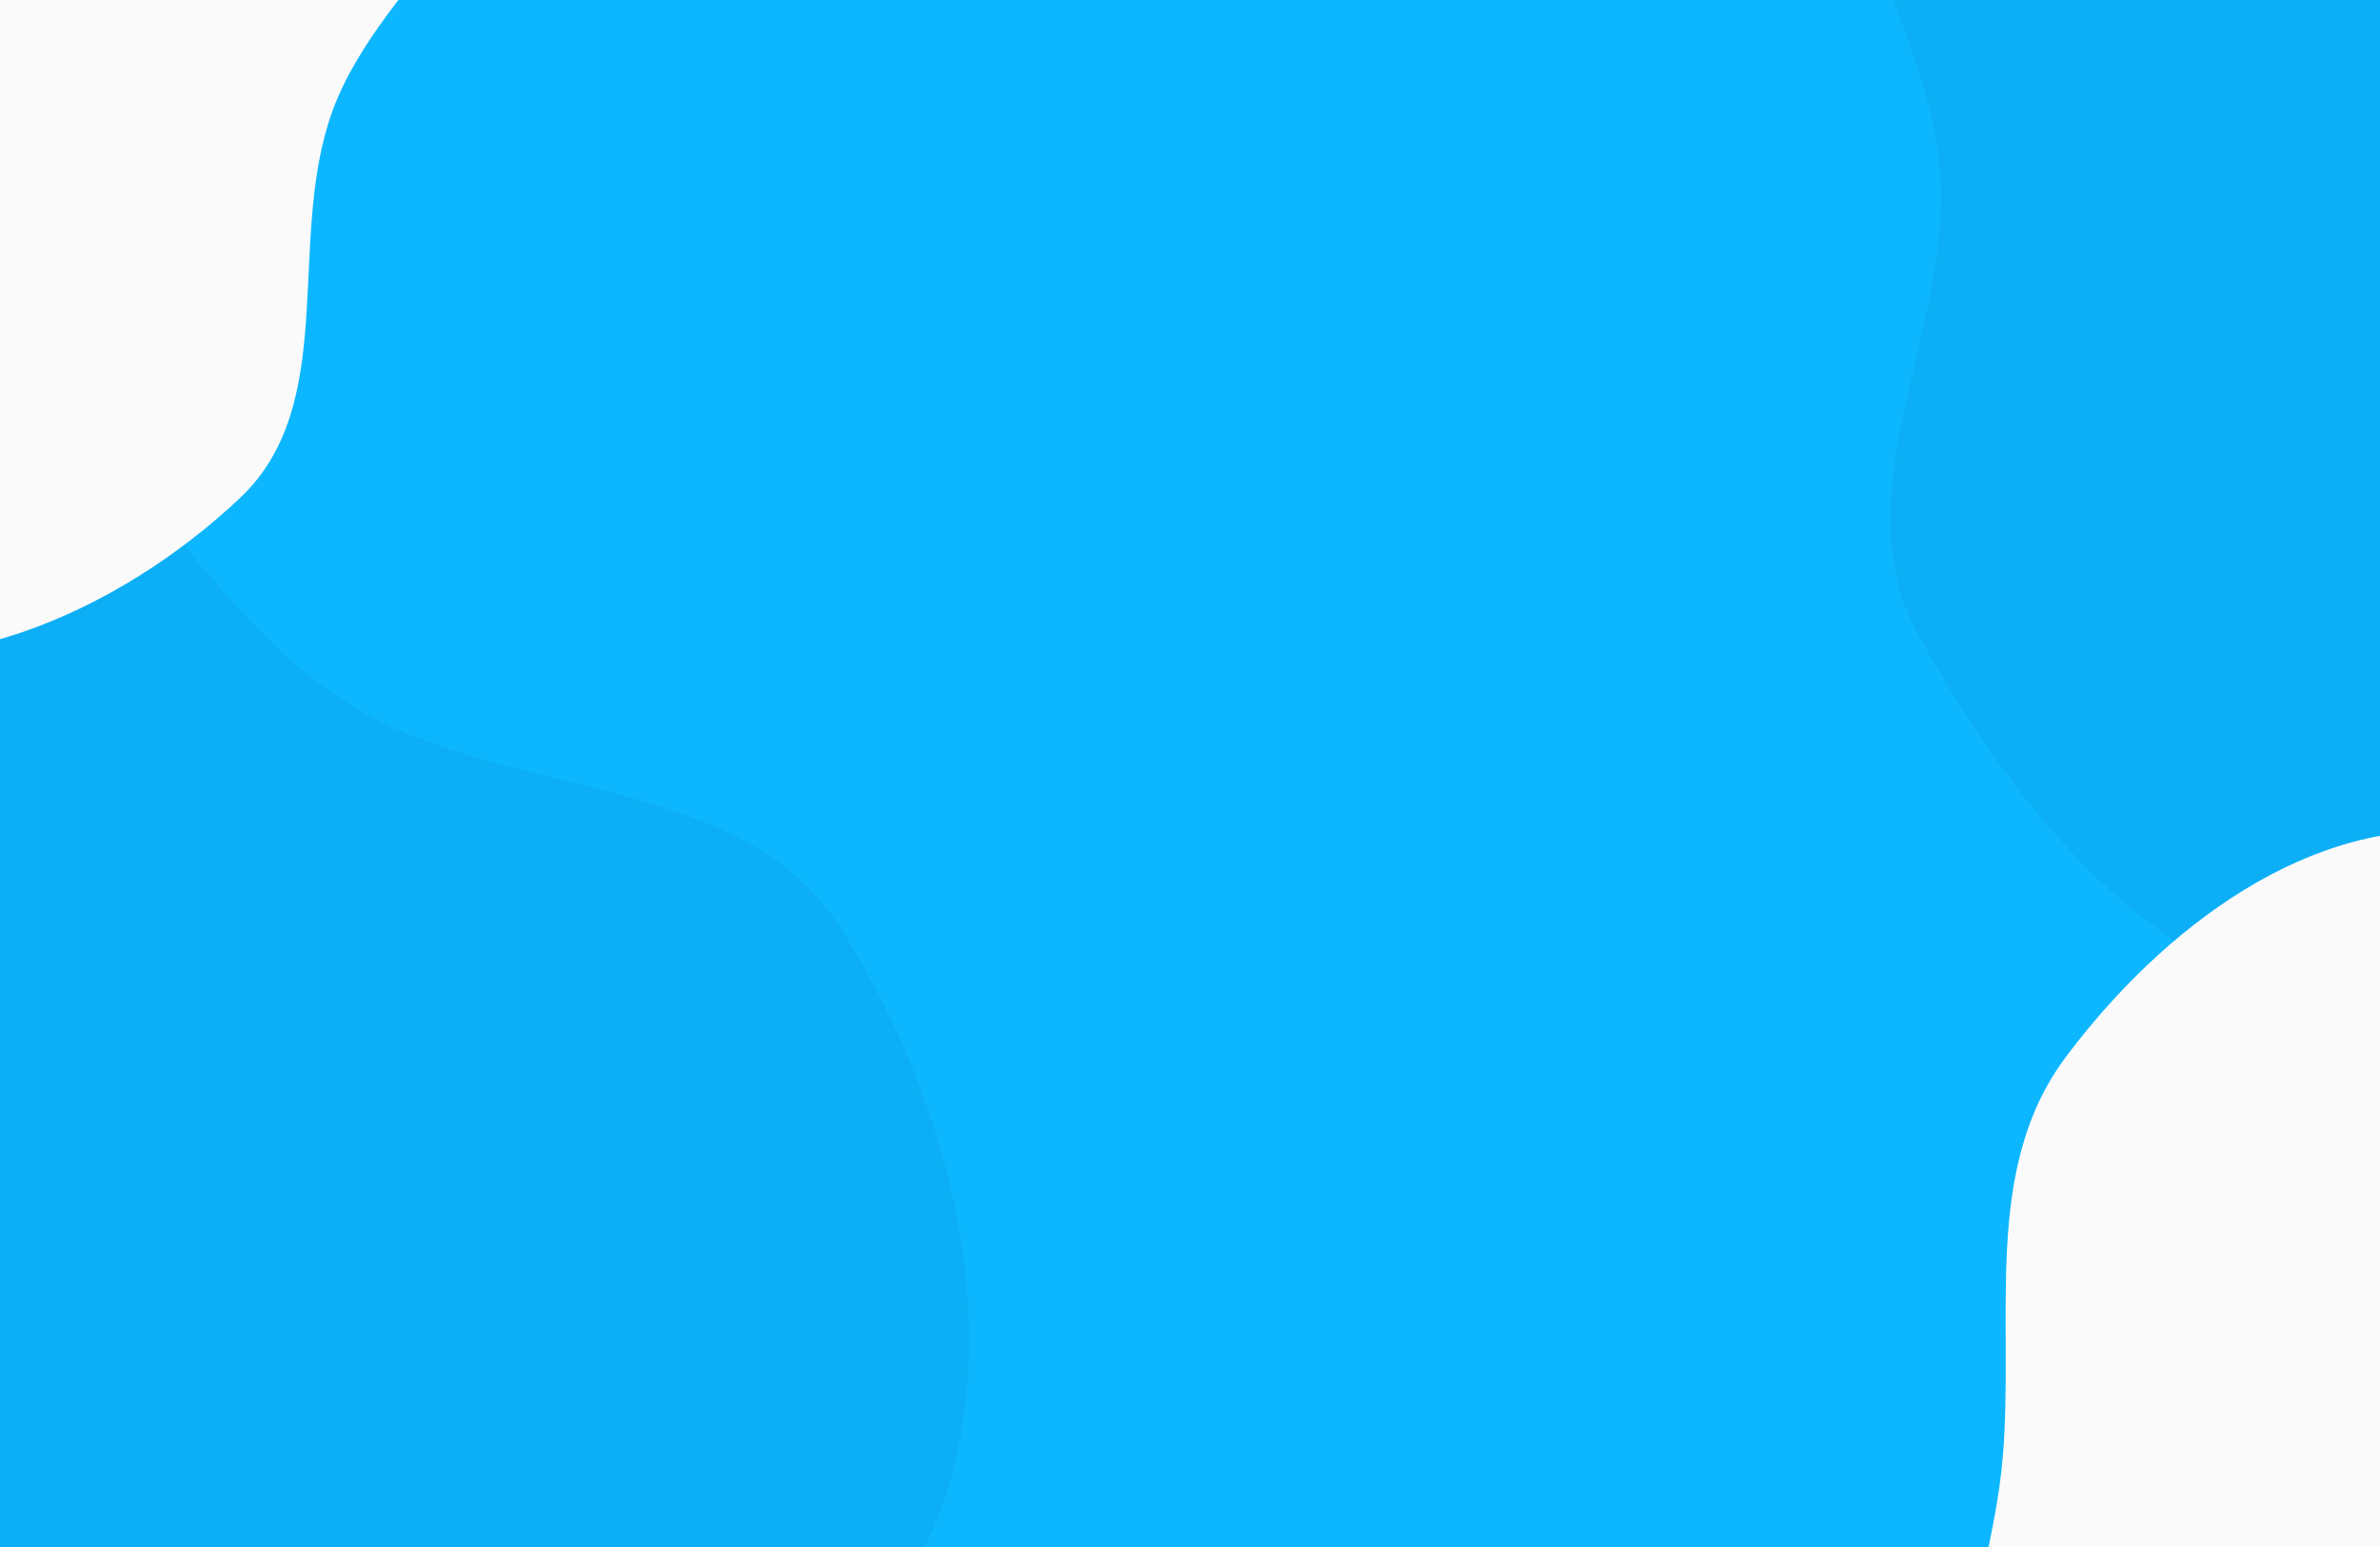 <svg width="1280" height="832" viewBox="0 0 1280 832" fill="none" xmlns="http://www.w3.org/2000/svg">
<rect x="0" y="0" width="1280" height="832" fill="#333333" stroke="none"/>
<g clip-path="url(#clip0_9_56)">
<rect width="1280" height="832" fill="#0DB7FF"/>
<path fill-rule="evenodd" clip-rule="evenodd" d="M1285.13 -255.61C1377.39 -247.377 1454.95 -198.379 1523.47 -137.681C1596.54 -72.943 1691.5 -1.259 1680.06 94.262C1668.84 187.895 1537.33 206.7 1473.71 277.784C1399.71 360.459 1396.59 519.563 1285.13 535.517C1174.44 551.36 1084.13 437.16 1031.5 341.077C990.12 265.518 1048.79 179.726 1043.45 94.262C1037.36 -3.333 942.609 -103.367 998.661 -184.514C1055.81 -267.252 1183.11 -264.714 1285.13 -255.61Z" fill="#0CAFF5"/>
<path fill-rule="evenodd" clip-rule="evenodd" d="M160.911 980.269C65.472 984.731 -9.965 921.502 -95.558 879.047C-190.606 831.902 -319.729 821.209 -358.71 722.531C-399.059 620.39 -333.259 511.122 -278.506 415.922C-224.068 321.271 -163.619 202.553 -54.761 194.052C51.024 185.79 98.096 324.632 188.967 379.415C275.01 431.288 399.059 414.982 452.658 499.96C518.011 603.573 550.523 747.113 486.927 851.813C423.889 955.593 282.203 974.598 160.911 980.269Z" fill="#0CAFF5"/>
<path fill-rule="evenodd" clip-rule="evenodd" d="M1328.29 447.797C1410.96 457.317 1449.16 549.308 1502.07 613.537C1548.05 669.352 1609.03 719.076 1611.3 791.355C1613.65 865.904 1567.18 931.199 1513.71 983.203C1460.2 1035.26 1393.31 1067.6 1319.08 1075.59C1232.73 1084.87 1127.93 1097.53 1072.53 1030.65C1017.89 964.692 1070.02 868.873 1077.13 783.515C1083.39 708.35 1065.83 628.899 1111.01 568.505C1162.61 499.539 1242.73 437.944 1328.29 447.797Z" fill="#FAFAFA"/>
<path fill-rule="evenodd" clip-rule="evenodd" d="M-260.051 125.089C-276.891 56.654 -241.889 -6.958 -223.37 -74.957C-202.805 -150.468 -213.48 -245.442 -147.624 -287.725C-79.457 -331.492 9.006 -299.454 85.712 -273.405C161.976 -247.506 256.515 -220.687 278.192 -143.117C299.256 -67.737 205.487 -13.871 178.798 59.707C153.527 129.375 183.019 216.826 129.162 267.736C63.495 329.809 -35.75 373.808 -120.593 342.714C-204.69 311.892 -238.65 212.062 -260.051 125.089Z" fill="#FAFAFA"/>
</g>
<defs>
<clipPath id="clip0_9_56">
<rect width="1280" height="832" fill="white"/>
</clipPath>
</defs>
</svg>
